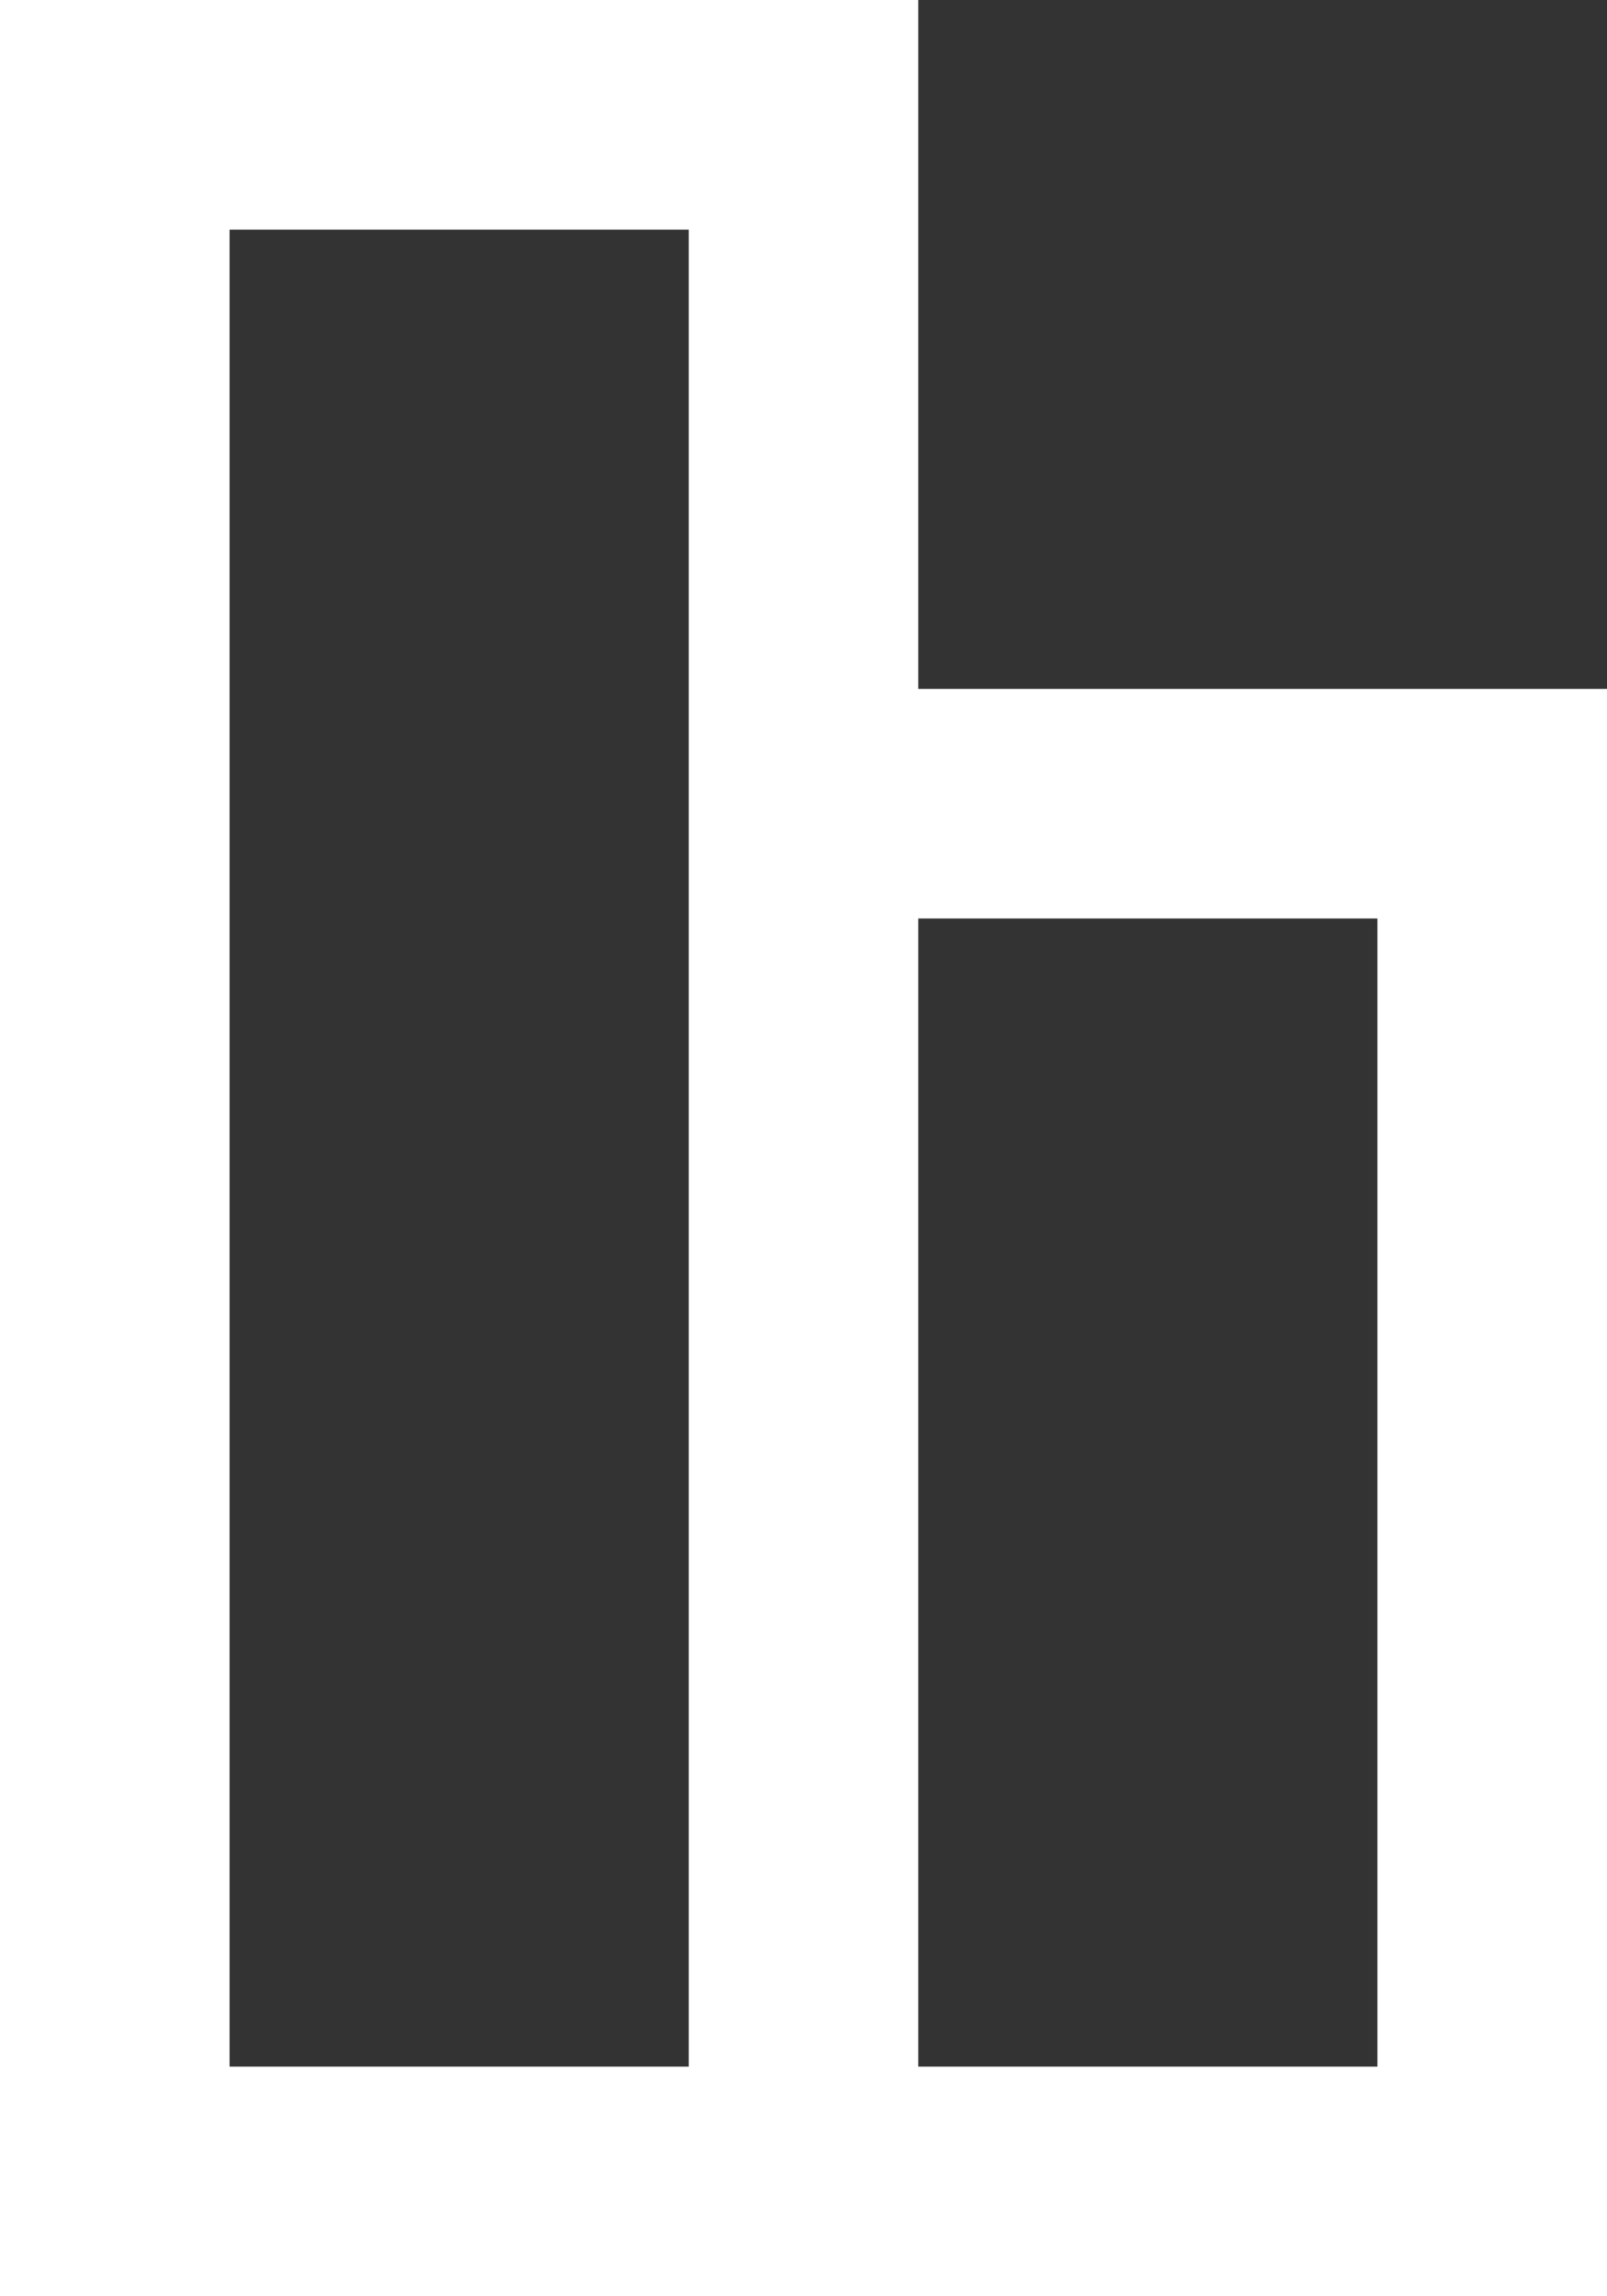 <?xml version="1.0" encoding="UTF-8" standalone="no"?>
<svg width="14px" height="20px" viewBox="0 0 14 20" version="1.1" xmlns="http://www.w3.org/2000/svg" xmlns:xlink="http://www.w3.org/1999/xlink">
    <rect x="0" y="0" width="14" height="20" fill="#333333" stroke="none"/>
    <!-- Generator: Sketch 3.8.1 (29687) - http://www.bohemiancoding.com/sketch -->
    <title>object_alignment [#874]</title>
    <desc>Created with Sketch.</desc>
    <defs></defs>
    <g id="Page-1" stroke="none" stroke-width="1" fill="none" fill-rule="evenodd">
        <g id="Dribbble-Dark-Preview" transform="translate(-302, -4319)" fill="#FFFFFF">
            <g id="icons" transform="translate(56, 160)">
                <path d="M254,4177 L254,4167 L258,4167 L258,4171 L258,4173 L258,4177 L254,4177 Z M248,4177 L248,4161 L252,4161 L252,4165 L252,4167 L252,4177 L248,4177 Z M260,4165 L257.617,4165 L254,4165 L254,4161 L254,4159 L251.617,4159 L247.617,4159 L246,4159 L246,4161 L246,4177 L246,4179 L247.617,4179 L251.617,4179 L253.617,4179 L257.617,4179 L260,4179 L260,4165 Z" id="object_alignment-[#874]"></path>
            </g>
        </g>
    </g>
</svg>